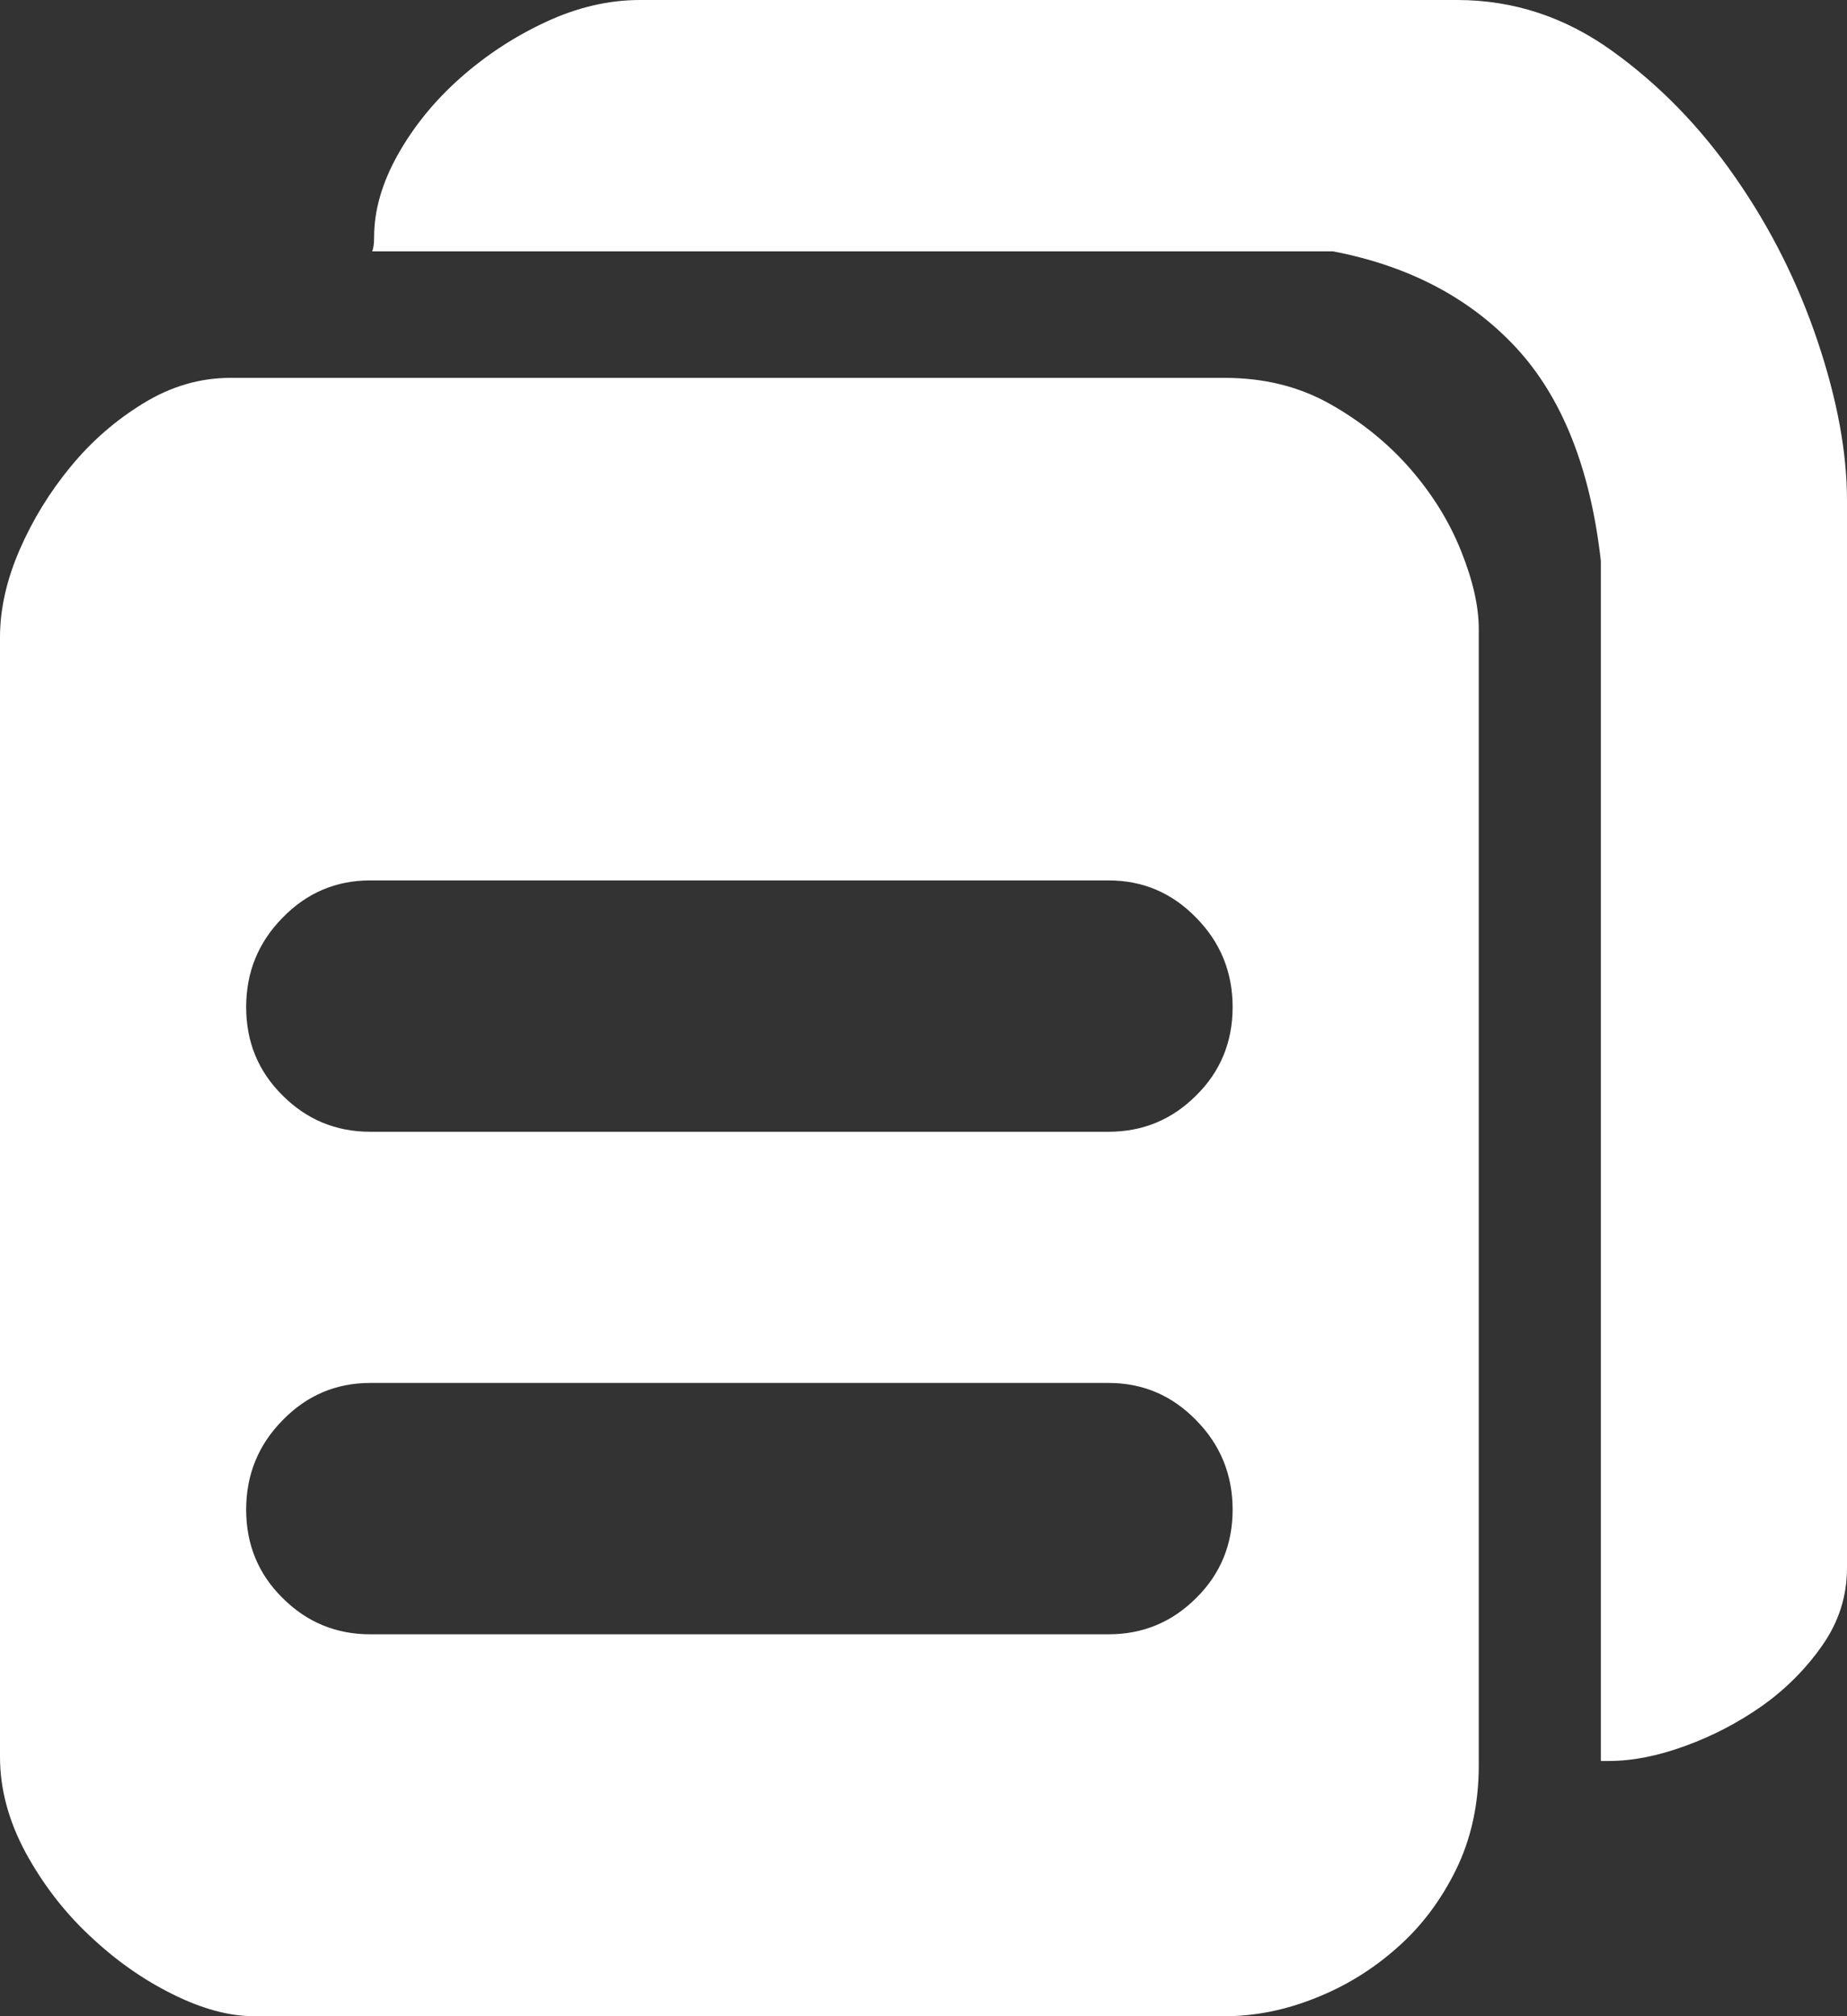 <?xml version="1.0" encoding="UTF-8"?>
<svg width="11px" height="12px" viewBox="0 0 11 12" version="1.1" xmlns="http://www.w3.org/2000/svg" xmlns:xlink="http://www.w3.org/1999/xlink">
    <rect x="0" y="0" width="11" height="12" fill="#333333" stroke="none"/>
    <title>copy</title>
    <g id="页面-1" stroke="none" stroke-width="1" fill="none" fill-rule="evenodd">
        <g id="页面呈现-点击" transform="translate(-311, -151)" fill="#FFFFFF" fill-rule="nonzero">
            <path d="M318.294,153.249 C318.529,153.249 318.738,153.301 318.922,153.405 C319.105,153.508 319.264,153.636 319.397,153.788 C319.529,153.939 319.631,154.103 319.701,154.278 C319.772,154.454 319.807,154.609 319.807,154.745 L319.807,161.504 C319.807,161.736 319.762,161.943 319.672,162.127 C319.582,162.31 319.465,162.466 319.32,162.593 C319.176,162.721 319.014,162.821 318.834,162.892 C318.654,162.964 318.474,163 318.294,163 L312.513,163 C312.364,163 312.202,162.956 312.026,162.868 C311.85,162.781 311.686,162.665 311.534,162.521 C311.381,162.378 311.254,162.212 311.152,162.025 C311.051,161.837 311,161.648 311,161.457 L311,154.793 C311,154.625 311.039,154.452 311.117,154.272 C311.195,154.093 311.297,153.927 311.422,153.776 C311.547,153.624 311.692,153.499 311.856,153.399 C312.02,153.299 312.192,153.249 312.372,153.249 L318.294,153.249 L318.294,153.249 Z M317.602,160.727 C317.806,160.727 317.98,160.655 318.124,160.511 C318.269,160.368 318.341,160.192 318.341,159.985 C318.341,159.778 318.269,159.6 318.124,159.453 C317.98,159.305 317.806,159.231 317.602,159.231 L313.205,159.231 C313.001,159.231 312.827,159.305 312.683,159.453 C312.538,159.6 312.466,159.778 312.466,159.985 C312.466,160.192 312.538,160.368 312.683,160.511 C312.827,160.655 313.001,160.727 313.205,160.727 L317.602,160.727 L317.602,160.727 Z M317.602,157.736 C317.806,157.736 317.98,157.664 318.124,157.52 C318.269,157.377 318.341,157.201 318.341,156.994 C318.341,156.787 318.269,156.609 318.124,156.462 C317.98,156.314 317.806,156.24 317.602,156.24 L313.205,156.24 C313.001,156.24 312.827,156.314 312.683,156.462 C312.538,156.609 312.466,156.787 312.466,156.994 C312.466,157.201 312.538,157.377 312.683,157.52 C312.827,157.664 313.001,157.736 313.205,157.736 L317.602,157.736 L317.602,157.736 Z M319.678,151 C320.014,151 320.323,151.102 320.604,151.305 C320.886,151.508 321.13,151.76 321.337,152.059 C321.545,152.358 321.707,152.681 321.824,153.028 C321.941,153.375 322,153.692 322,153.979 L322,160.332 C322,160.5 321.951,160.653 321.853,160.793 C321.756,160.932 321.636,161.052 321.496,161.152 C321.355,161.251 321.203,161.331 321.038,161.391 C320.874,161.451 320.722,161.481 320.581,161.481 L320.534,161.481 L320.534,154.338 C320.472,153.788 320.303,153.365 320.03,153.07 C319.756,152.775 319.393,152.583 318.939,152.496 L313.216,152.496 C313.224,152.48 313.228,152.452 313.228,152.412 C313.228,152.252 313.275,152.089 313.369,151.921 C313.463,151.754 313.586,151.602 313.738,151.467 C313.891,151.331 314.061,151.219 314.248,151.132 C314.436,151.044 314.624,151 314.811,151 L319.678,151 L319.678,151 Z" id="copy"></path>
        </g>
    </g>
</svg>